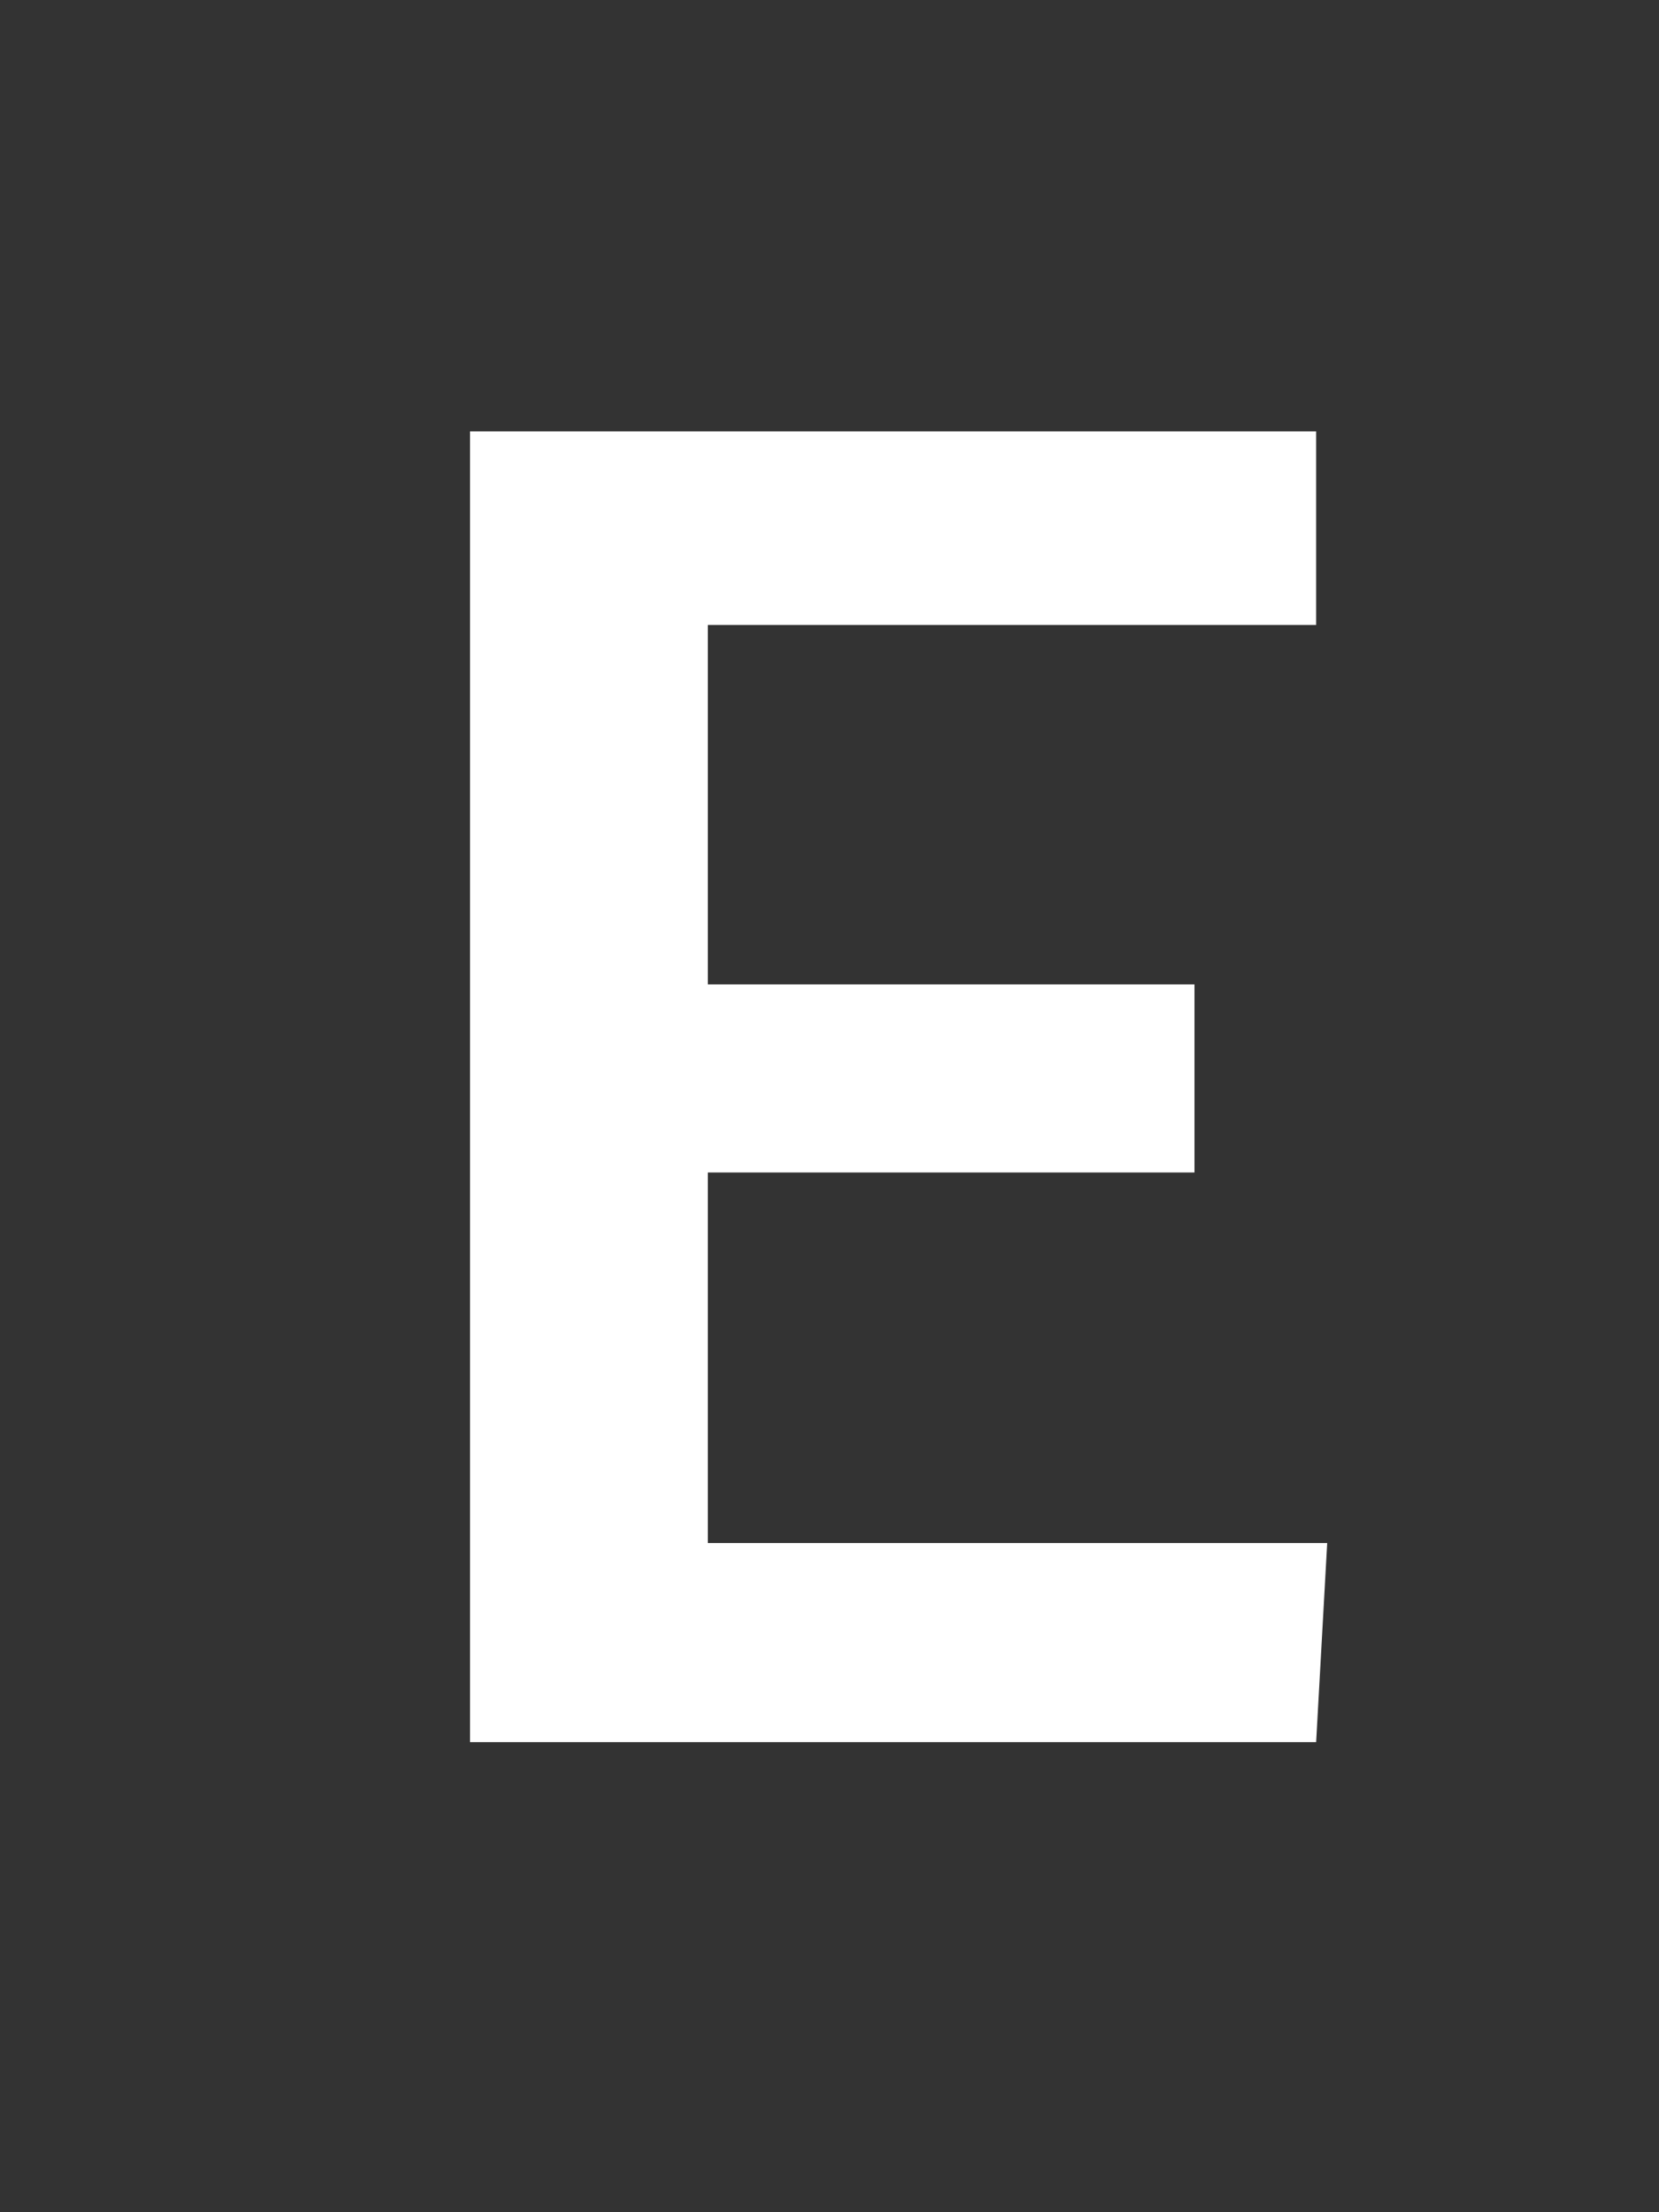 <svg width="3" height="4" viewBox="0 0 3 4" fill="none" xmlns="http://www.w3.org/2000/svg">
<rect x="0" y="0" width="3" height="4" fill="#333333" stroke="none"/>
<path d="M2.38 3.15H0.85V0.78H2.38V1.13H1.28V1.78H2.16V2.12H1.28V2.79H2.4L2.38 3.15Z" fill="white"/>
</svg>
